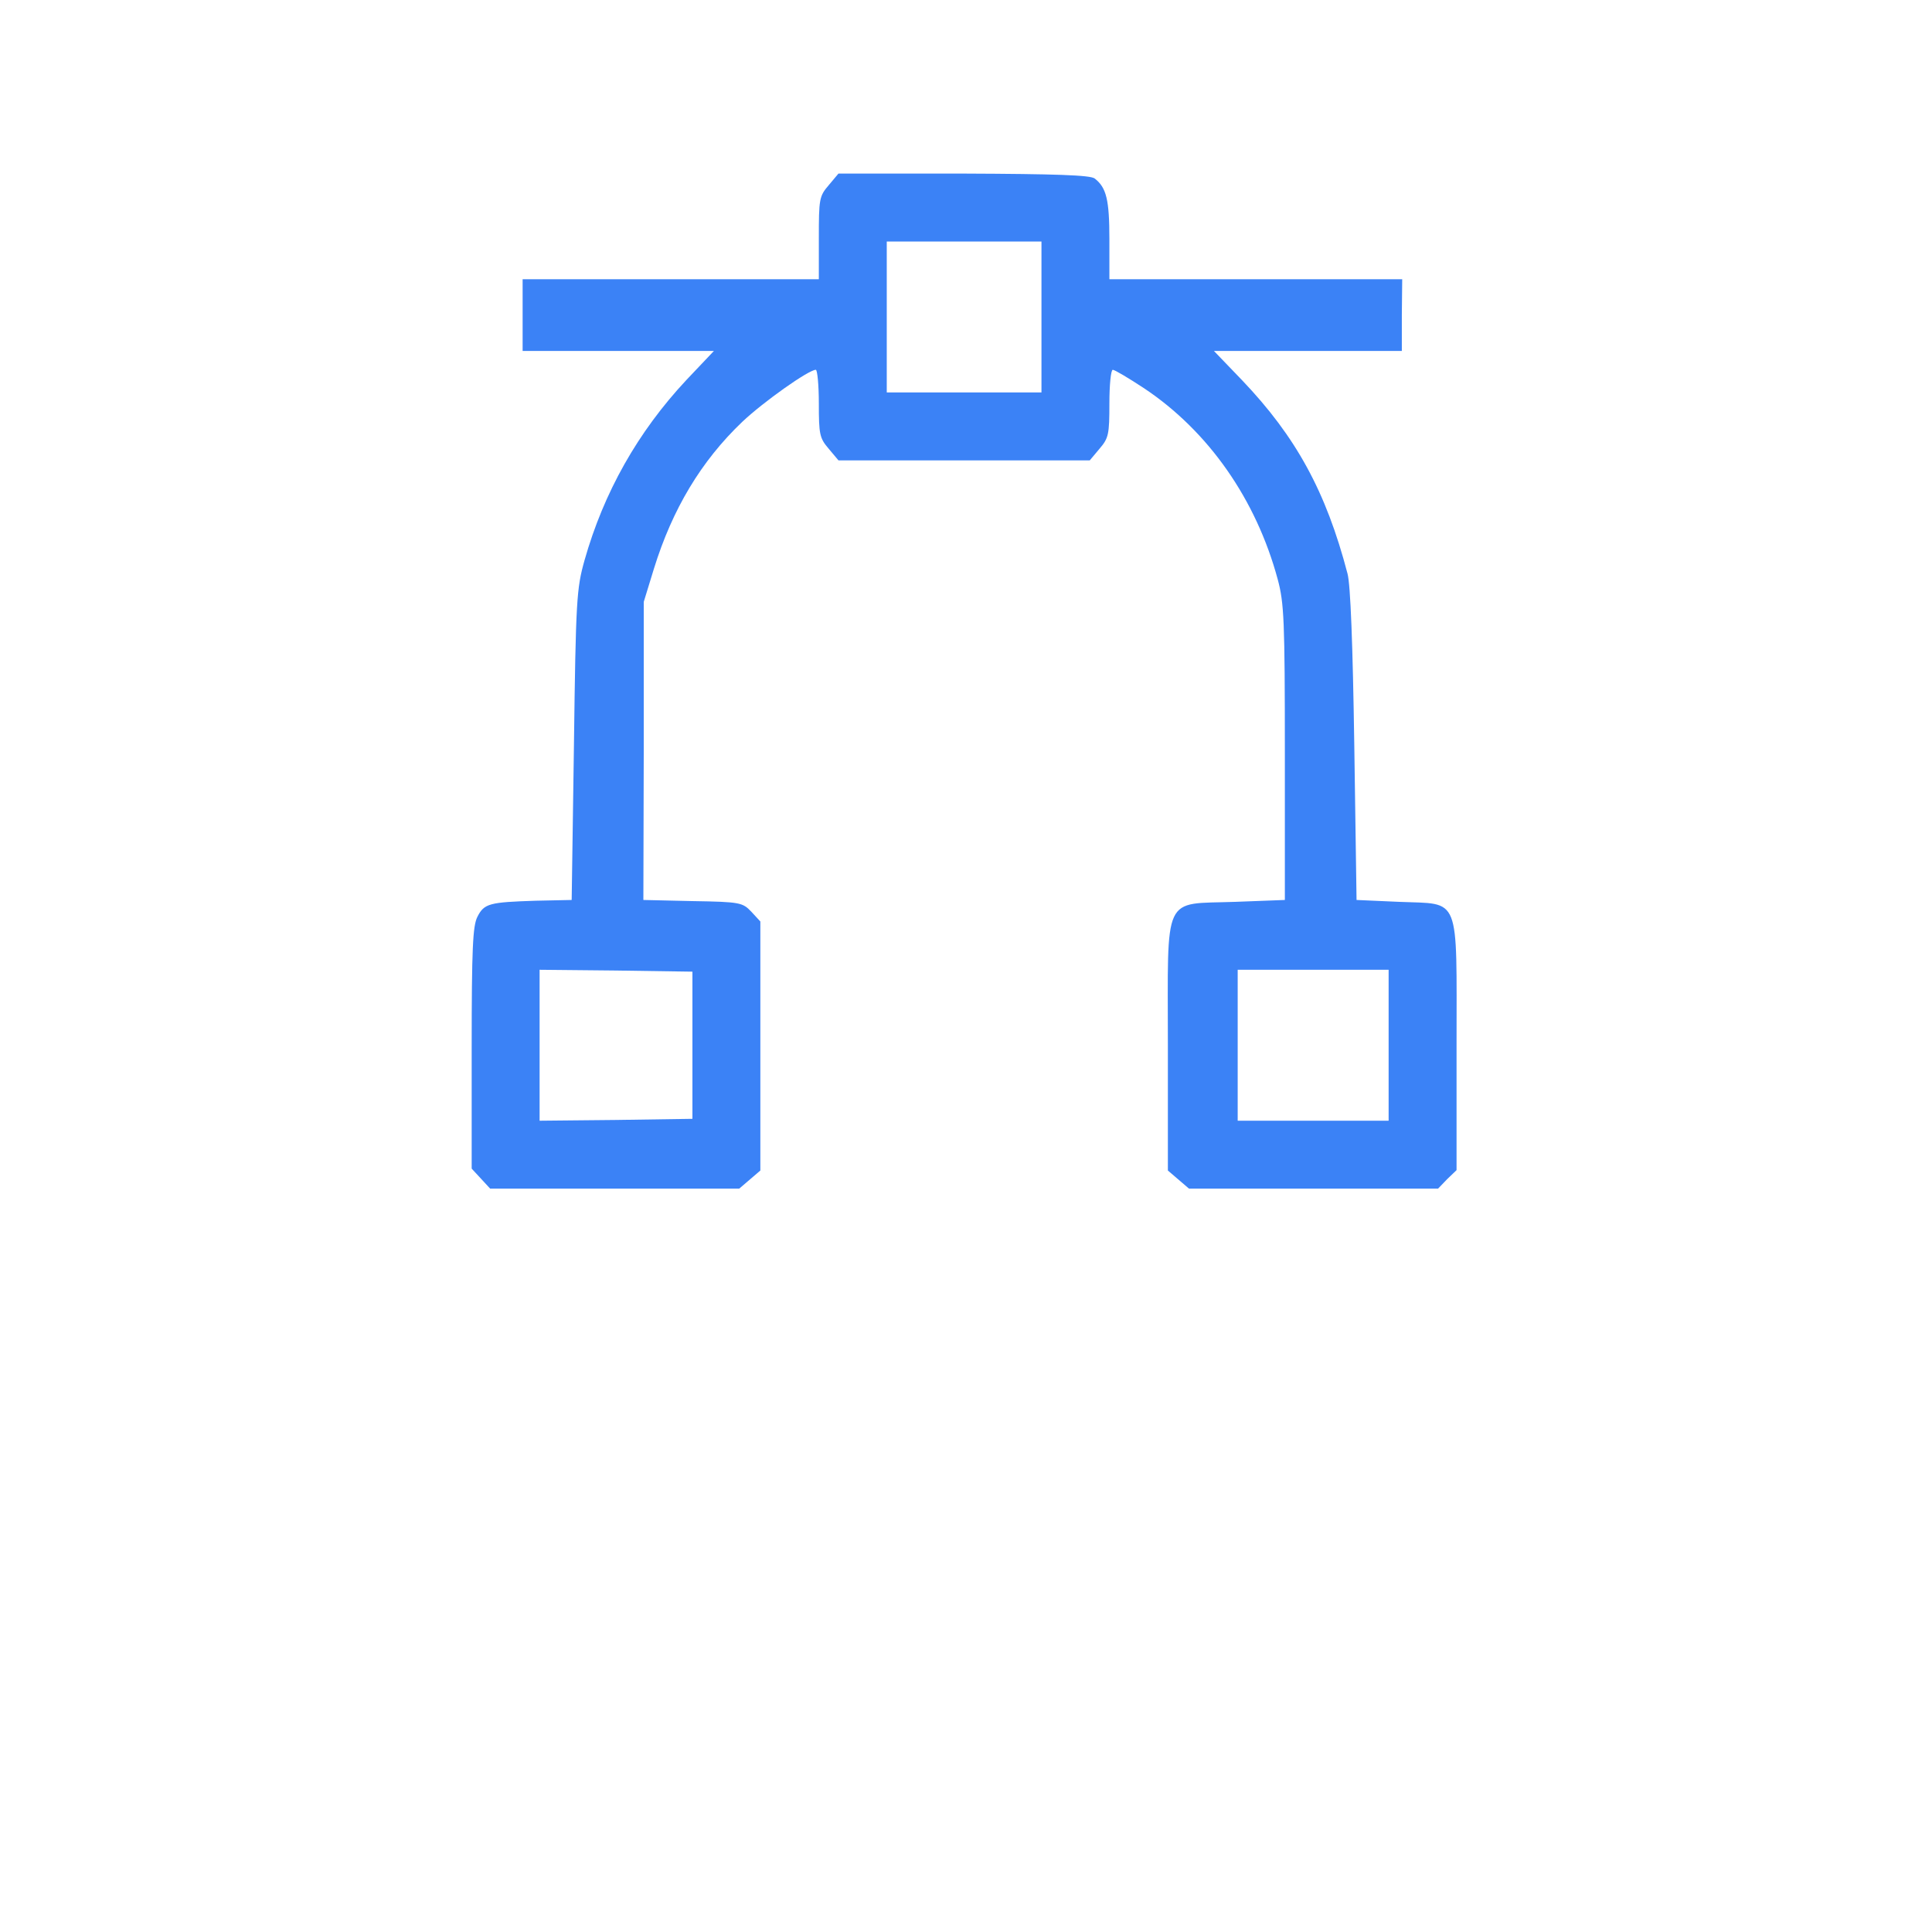 <svg xmlns="http://www.w3.org/2000/svg" width="682.667" height="682.667" version="1.0" viewBox="0 0 512 512"><path fill="#3B82F6" d="M219.6 49.1c-2.5 2.9-2.6 3.7-2.6 14V74h-78.5v19h50.7l-7.3 7.7c-12.9 13.8-21.9 29.8-27 47.8-2.1 7.5-2.3 10.4-2.8 49l-.6 41-9.5.2c-12.3.4-13.7.7-15.5 4.3-1.2 2.4-1.5 8.2-1.5 34.8v31.9l2.5 2.7 2.4 2.6h66l2.8-2.4 2.8-2.4v-66l-2.4-2.6c-2.3-2.4-2.9-2.6-15.5-2.8l-13.1-.3.1-39.5v-39.5l2.7-8.8c4.9-15.8 12.5-28.5 23.4-38.9 5.6-5.3 17.6-13.8 19.5-13.8.4 0 .8 4 .8 8.9 0 8.2.2 9.2 2.6 12l2.6 3.1h66.6l2.6-3.1c2.4-2.8 2.6-3.8 2.6-12 0-4.9.4-8.9.9-8.9s4.2 2.2 8.3 4.9c17.1 11.4 29.7 29.5 35.4 50.6 1.7 6.3 1.9 10.9 1.9 46v39l-13.2.5c-19.4.7-17.8-2.7-17.8 38.1v33.1l2.8 2.4 2.8 2.4h66l2.4-2.5 2.5-2.4v-32.9c0-40.6 1.2-37.5-15.2-38.2l-11.3-.5-.6-41c-.4-26.7-1-42.6-1.8-45.5-5.7-21.8-13.7-36.3-27.9-51.2l-7.5-7.8h49.8v-9.5l.1-9.5H294V63.4c0-10.5-.8-13.7-3.9-16.1-1.2-.9-10.3-1.2-34.8-1.3h-33.1zM276 84v20h-41V64h41zm-92.5 193v19.5l-20.2.3-20.3.2v-40l20.3.2 20.2.3zm184.5 0v20h-40v-40h40z"/></svg>